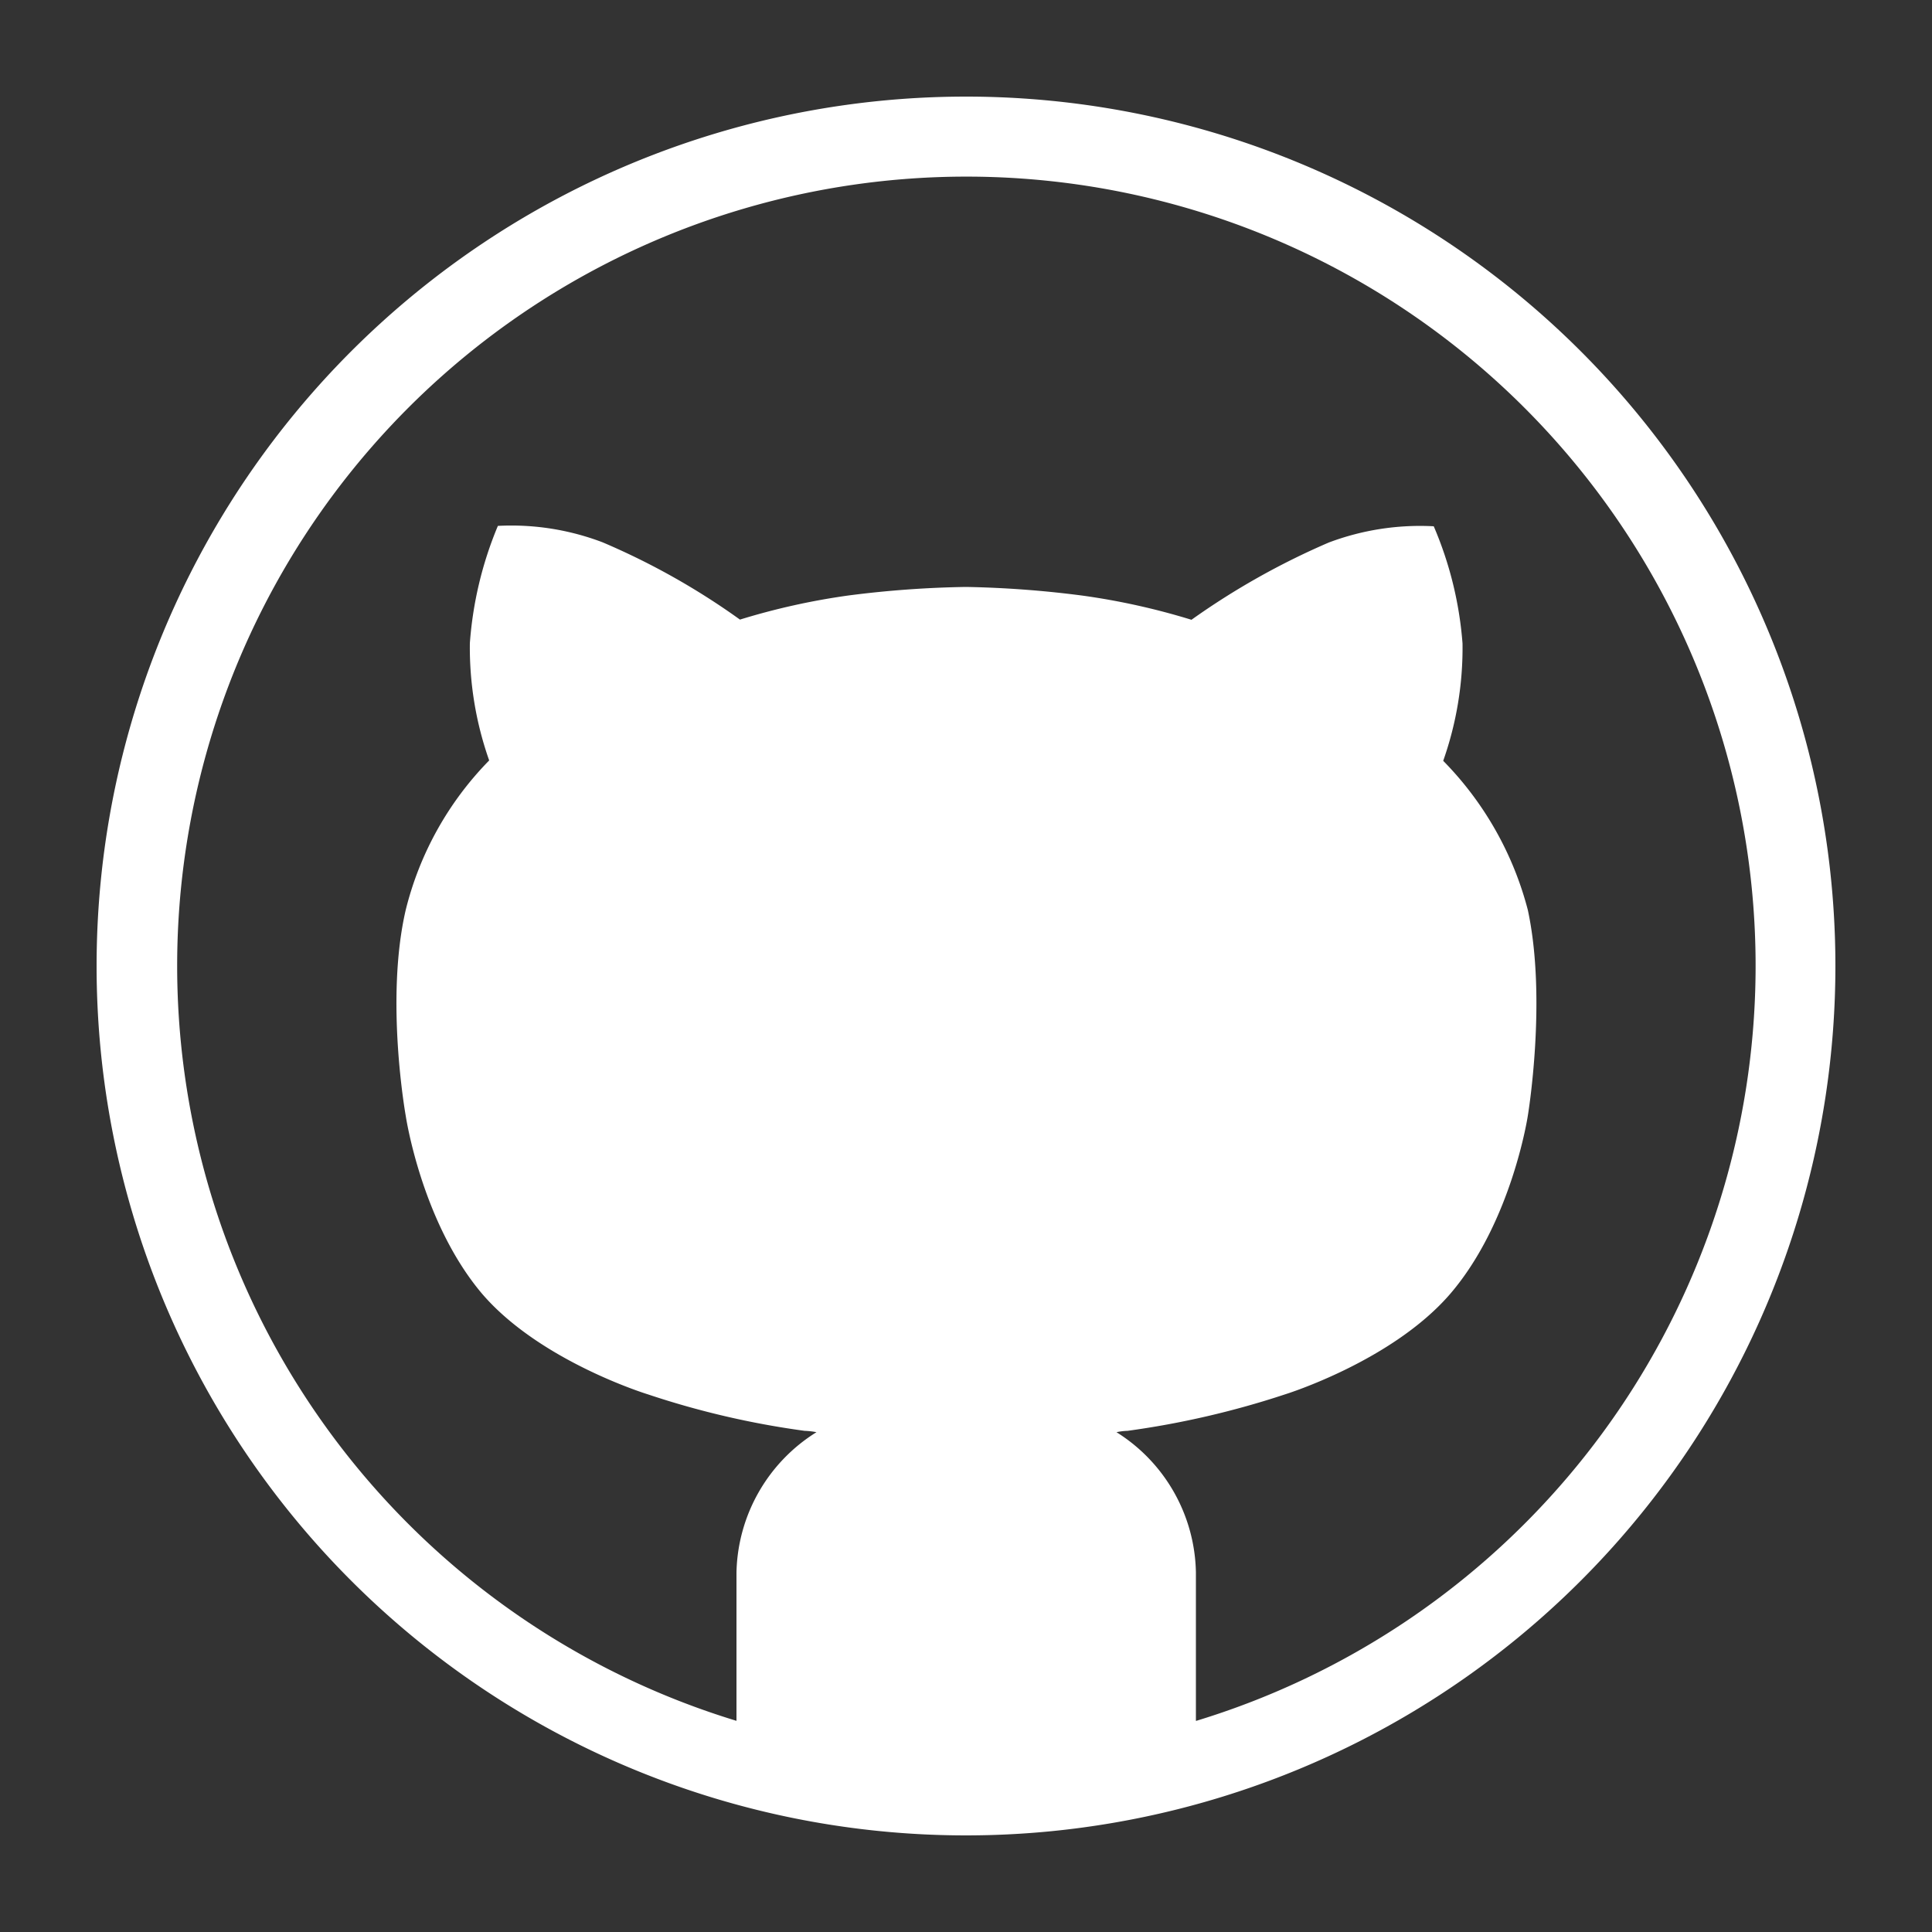 <svg xmlns="http://www.w3.org/2000/svg" viewBox="0 0 100 100"><rect x="0" y="0" width="100" height="100" fill="#333333" stroke="none"/><title>Untitled-1 [Recovered]</title><g fill="#FFF" id="Github"><path d="M50,5A45,45,0,1,0,95,50,45,45,0,0,0,50,5ZM61.9,89.07V81.38a8.75,8.75,0,0,0-4.11-7.25,3.06,3.06,0,0,1,.57-.07,45.6,45.6,0,0,0,8.16-1.89s5.56-1.72,8.56-5.22c3.17-3.71,4-9.2,4-9.2s1-6,0-10.65a17.16,17.16,0,0,0-4.38-7.72,17.56,17.56,0,0,0,1-6.07,19,19,0,0,0-1.49-6.07,13.41,13.41,0,0,0-5.43.84,38.41,38.41,0,0,0-7.11,4,35.77,35.77,0,0,0-5.63-1.25A53.57,53.57,0,0,0,50,30.38a53.57,53.57,0,0,0-6.07.44,35.77,35.77,0,0,0-5.63,1.25,37,37,0,0,0-7.11-4,13.28,13.28,0,0,0-5.42-.85,19.33,19.33,0,0,0-1.45,6.07,17.56,17.56,0,0,0,1,6.07A16.8,16.8,0,0,0,21,47.1c-1.08,4.65,0,10.65,0,10.65s.81,5.49,3.94,9.2c3,3.51,8.59,5.22,8.59,5.22a44.31,44.31,0,0,0,8.12,1.89,3.8,3.8,0,0,1,.61.07,8.77,8.77,0,0,0-4.14,7.25v7.69a40.85,40.85,0,1,1,23.8,0Z"/></g></svg>